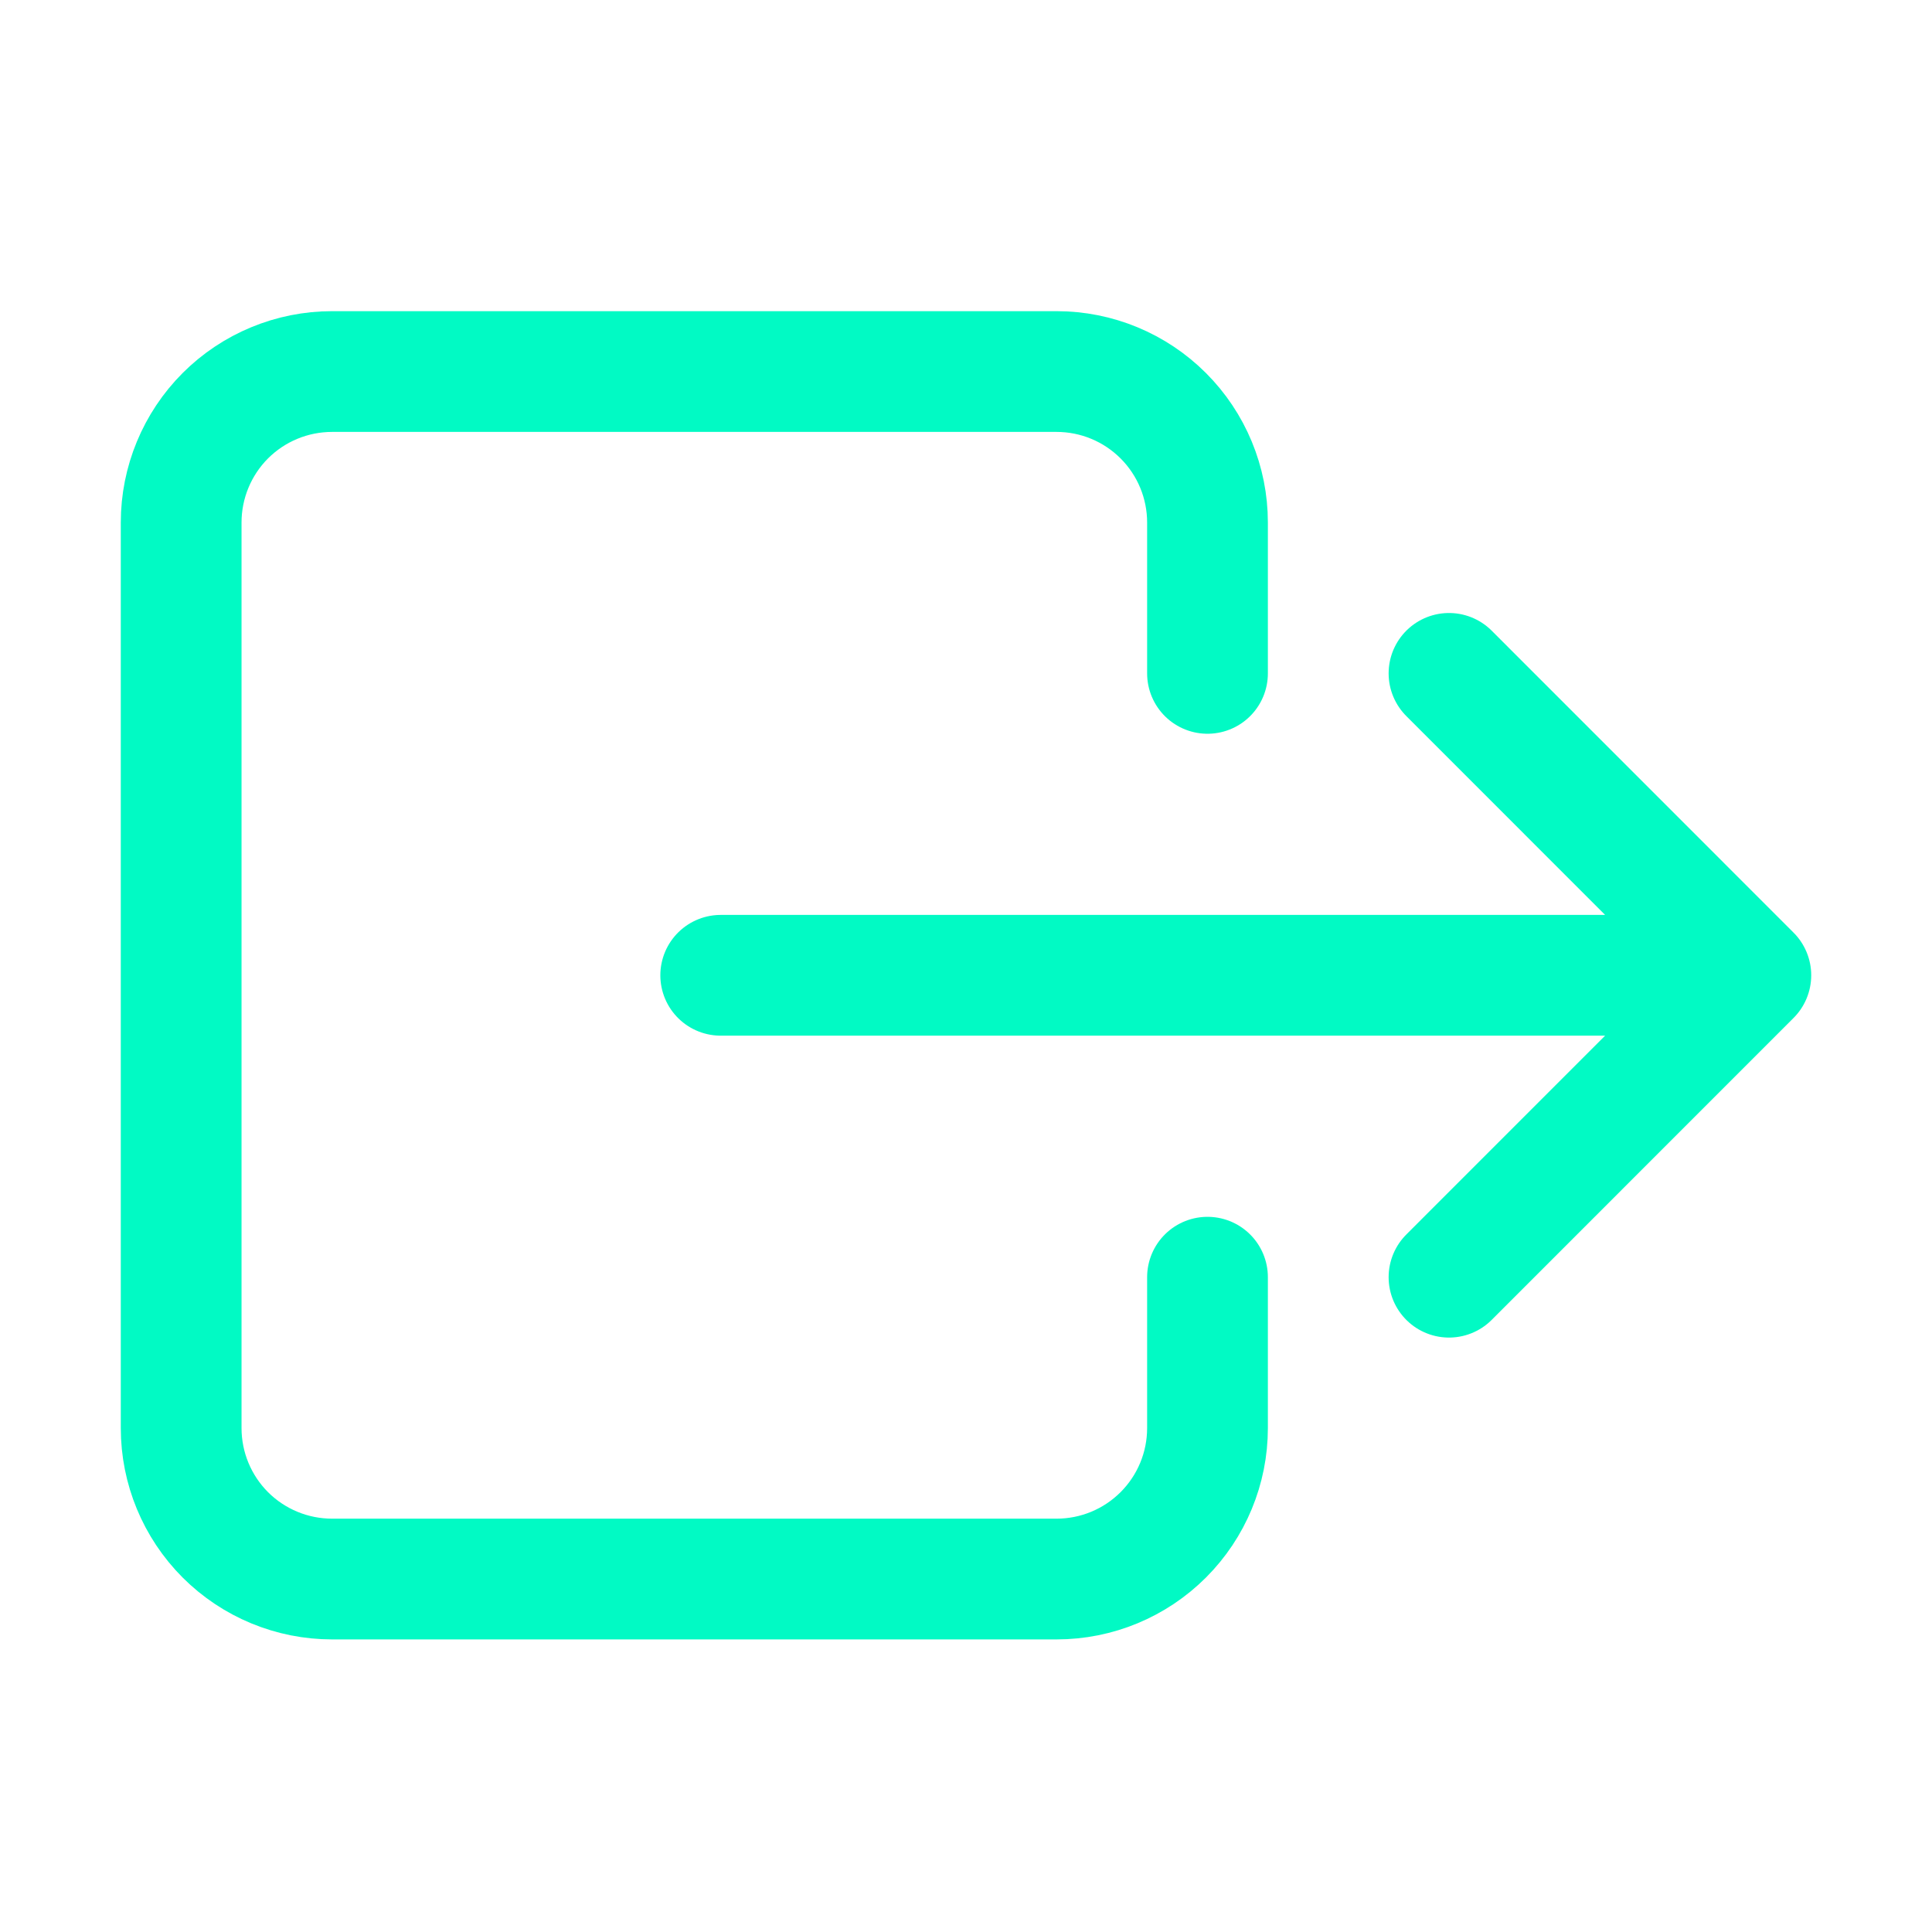 <svg width="26" height="26" viewBox="0 0 26 26" fill="none" xmlns="http://www.w3.org/2000/svg">
<path d="M16.25 17.188V19.219C16.25 19.758 16.036 20.274 15.655 20.655C15.274 21.036 14.758 21.25 14.219 21.25H4.469C3.93 21.25 3.413 21.036 3.032 20.655C2.652 20.274 2.438 19.758 2.438 19.219V7.031C2.438 6.493 2.652 5.976 3.032 5.595C3.413 5.214 3.93 5 4.469 5H14.219C14.758 5 15.274 5.214 15.655 5.595C16.036 5.976 16.25 6.493 16.25 7.031V9.062M19.5 17.188L23.562 13.125L19.5 9.062M9.699 13.125H23.562" stroke="#01FAC4" stroke-width="1.625" stroke-linecap="round" stroke-linejoin="round"/>
</svg>
